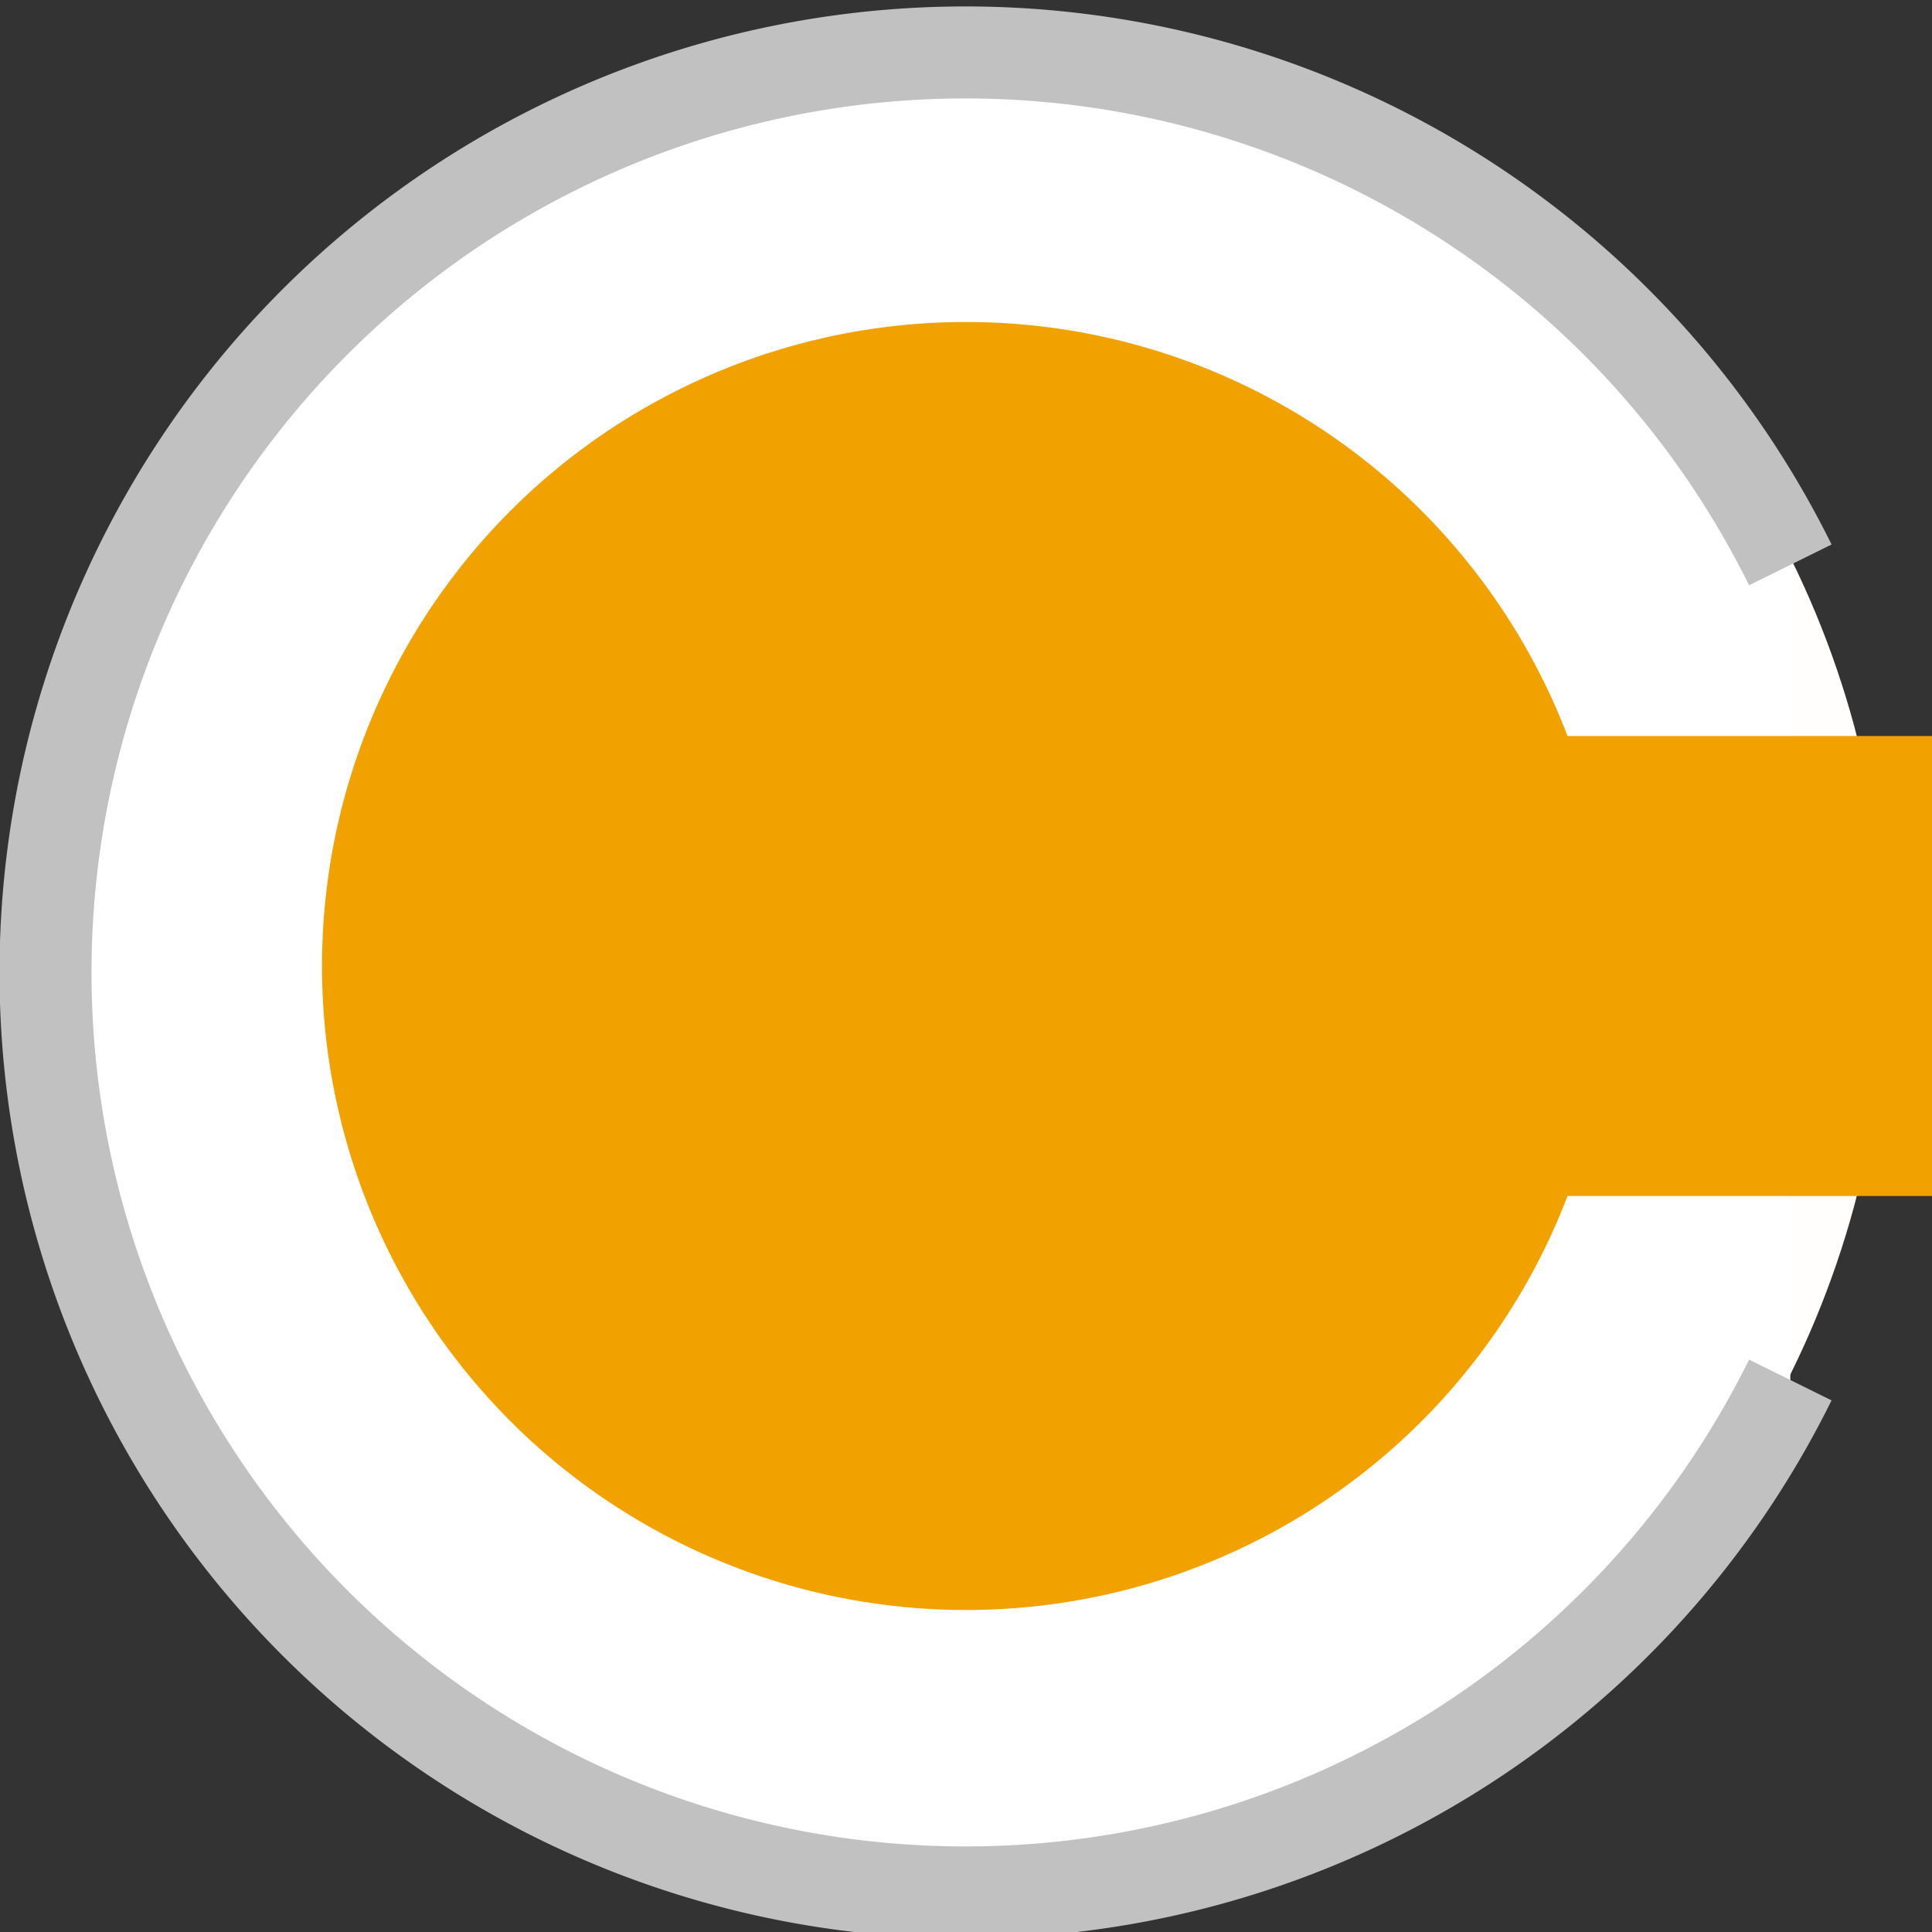 <svg xmlns="http://www.w3.org/2000/svg" viewBox="0 0 21 21"><rect x="0" y="0" width="21" height="21" fill="#333333" stroke="none"/><defs><style>.cls-1{fill:#fffefc;}.cls-2{fill:#fff;stroke:#c1c1c1;stroke-miterlimit:10;}.cls-3{fill:#f2a200;}</style></defs><title>order_thermometer</title><g id="圖層_2" data-name="圖層 2"><g id="圖層_1-2" data-name="圖層 1"><circle class="cls-1" cx="10.5" cy="10.5" r="10"/><path class="cls-2" d="M19.46,15a10,10,0,1,1,0-8.86"/><rect class="cls-3" x="14" y="8" width="7" height="5"/><circle class="cls-3" cx="10.5" cy="10.5" r="7"/></g></g></svg>